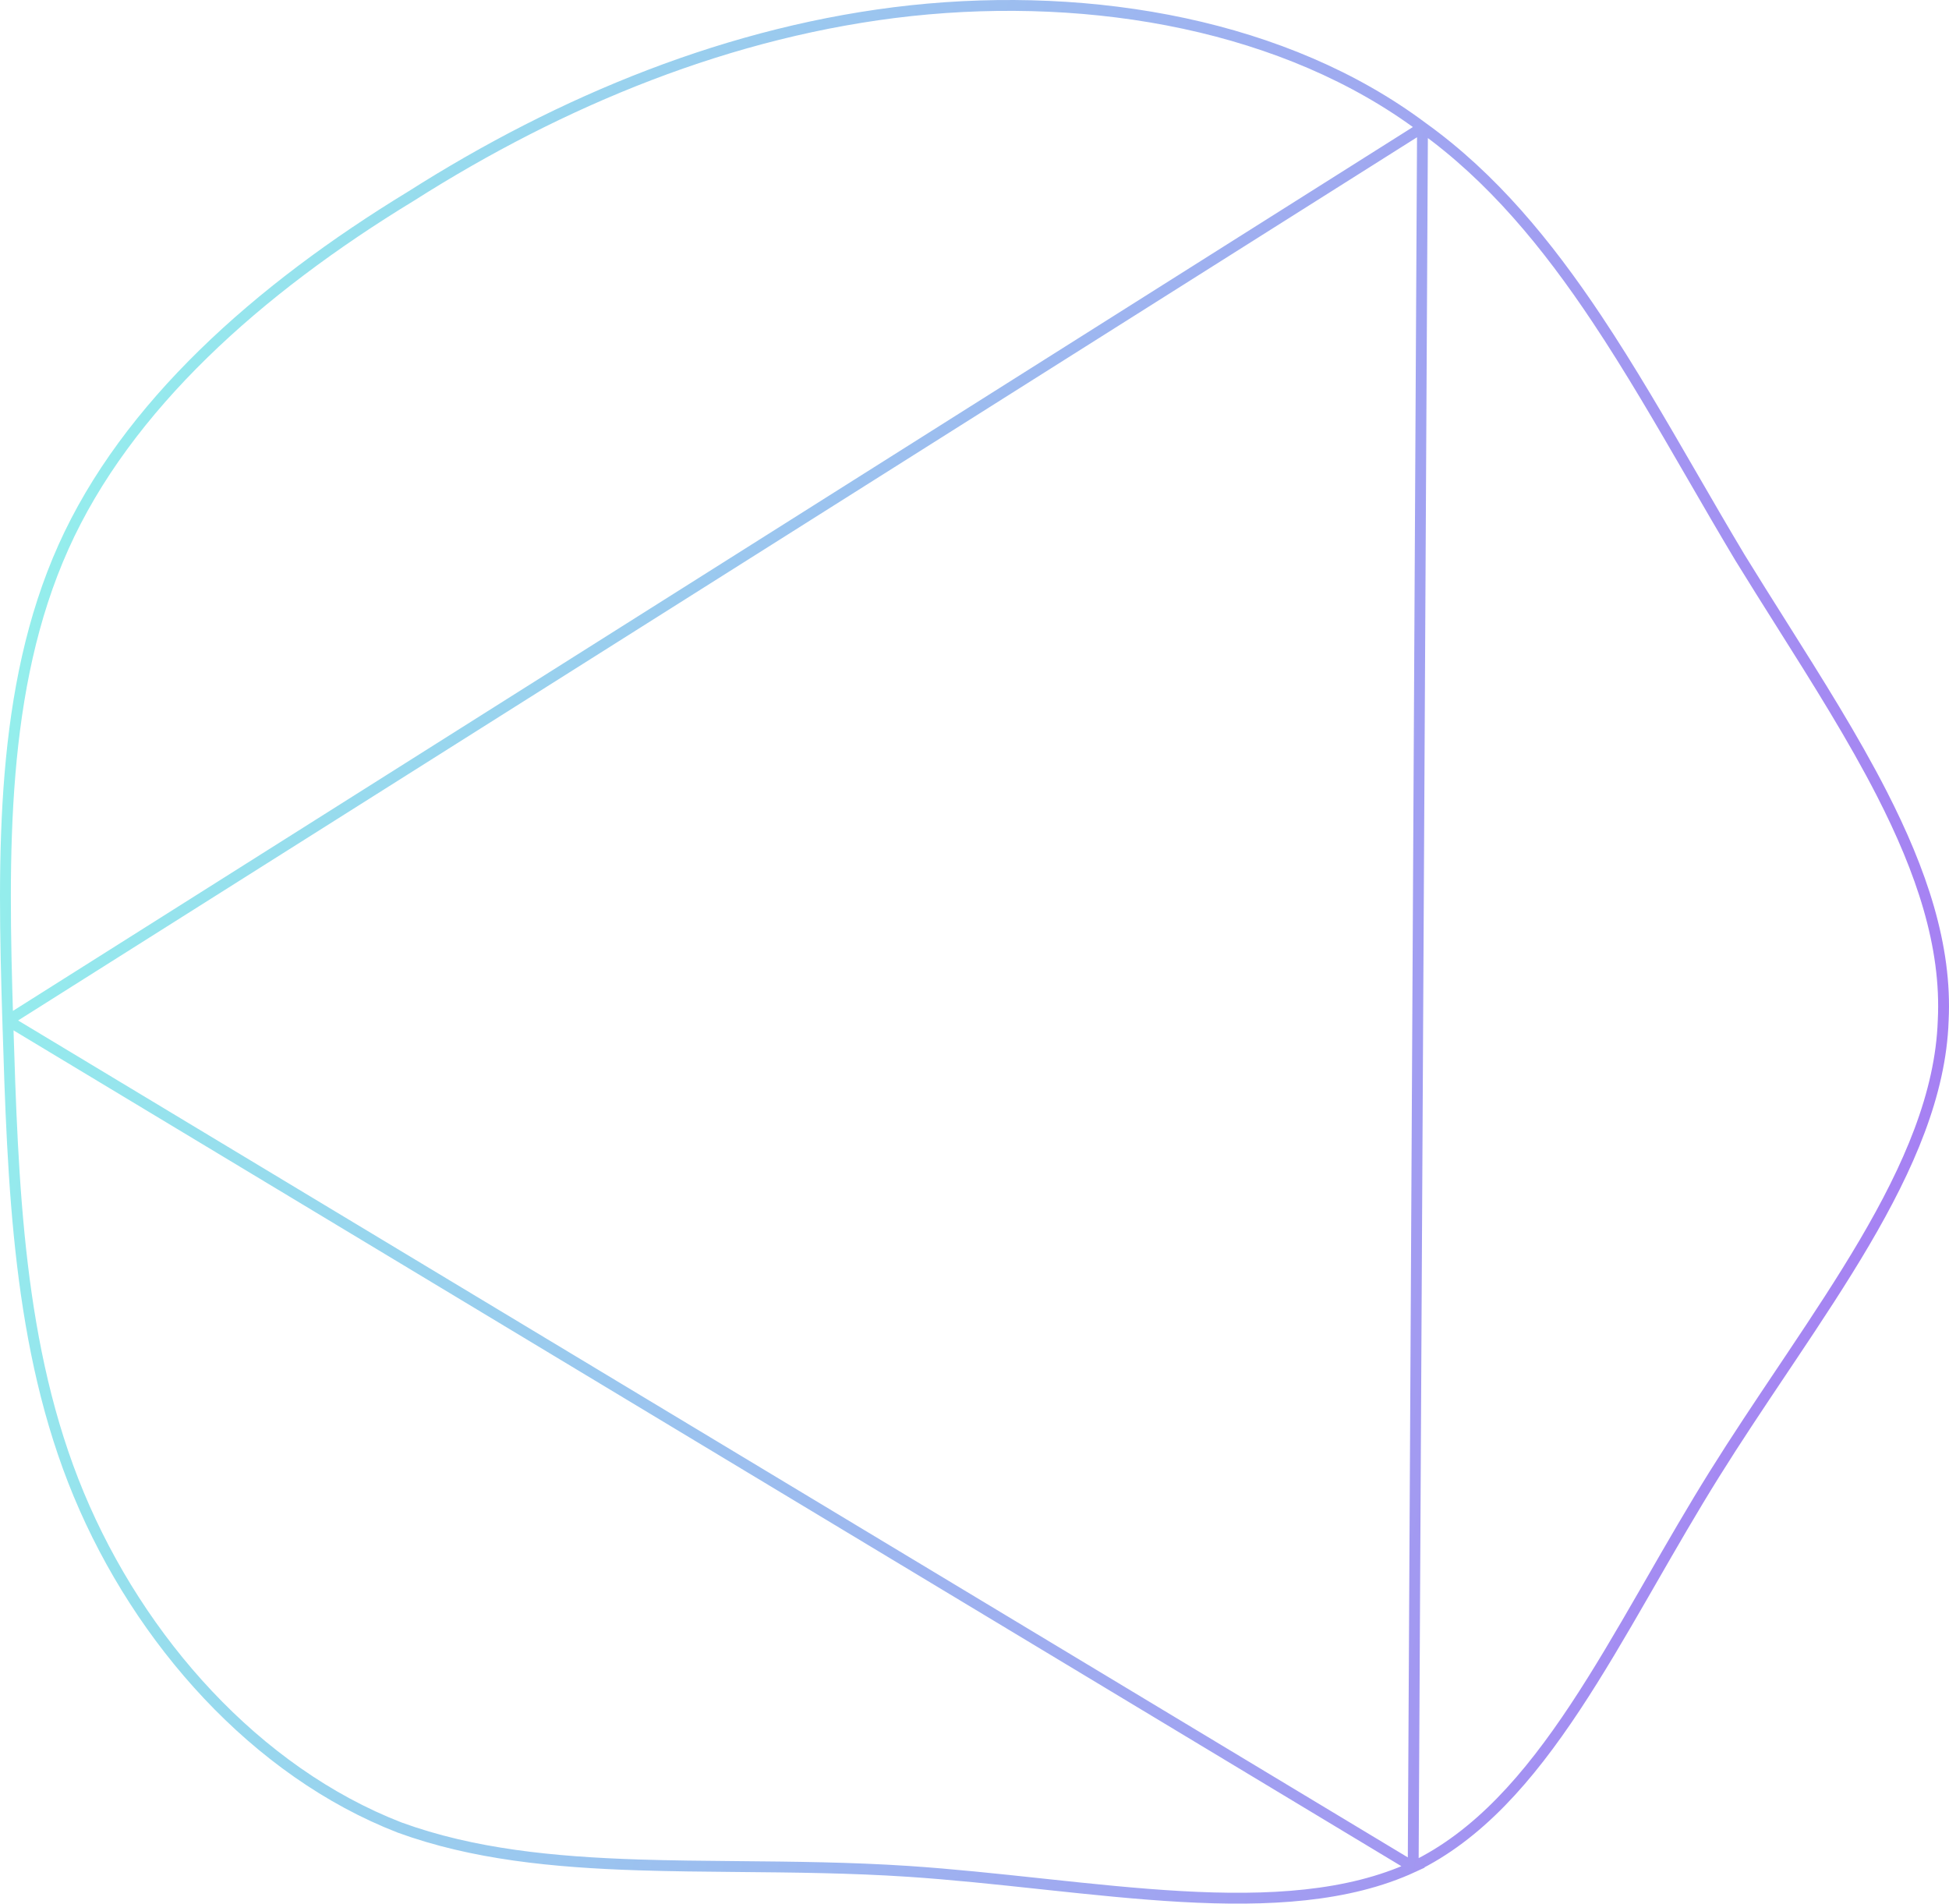 <svg width="898" height="877" viewBox="0 0 898 877" fill="none" xmlns="http://www.w3.org/2000/svg">
<path d="M655.418 58.685L655.397 58.669C592.588 11.7 503.962 -4.083 419.753 4.913C336.78 13.902 258.4 46.498 189.295 90.418L189.275 90.43L189.255 90.443C118.921 133.272 58.303 187.182 29.221 252.052C0.112 316.983 1.229 393.235 3.582 470.174L655.418 58.685ZM655.418 58.685L655.438 58.699C687.411 81.615 712.776 112.413 735.762 146.901C751.135 169.967 765.365 194.553 779.796 219.487C786.979 231.898 794.212 244.395 801.661 256.834L801.668 256.846L801.676 256.858C807.966 267.093 814.351 277.22 820.681 287.258C837.493 313.921 853.911 339.959 867.102 365.735C885.242 401.18 897.062 435.741 895.332 470.126L895.331 470.146L895.33 470.167C894.177 503.994 879.454 537.734 859.093 572.381C848.923 589.686 837.391 607.147 825.509 624.909C823.952 627.237 822.389 629.569 820.823 631.907C810.446 647.395 799.911 663.119 789.932 679.11C779.746 695.433 770.198 712.033 760.862 728.262C759.669 730.337 758.478 732.407 757.291 734.468C746.804 752.674 736.518 770.304 725.768 786.547C704.25 819.058 681.056 845.711 651.126 860.105M655.418 58.685L651.126 860.105M651.126 860.105C621.153 873.954 584.362 875.967 544.207 873.712C524.153 872.586 503.352 870.404 482.226 868.143L479.296 867.829C459.14 865.67 438.711 863.482 418.478 862.131L418.475 862.131C391.846 860.378 365.554 860.143 340.049 859.916C324.455 859.777 309.155 859.64 294.251 859.161C254.812 857.892 217.828 854.229 184.134 841.946C117.923 816.249 64.303 755.824 36.3 688.514C8.3 621.211 5.936 545.98 3.582 470.175L651.126 860.105Z" stroke="url(#paint0_linear_380_15)" stroke-width="5"/>
<defs>
<linearGradient id="paint0_linear_380_15" x1="0" y1="0" x2="994.996" y2="161.418" gradientUnits="userSpaceOnUse">
<stop stop-color="#93F5EC"/>
<stop offset="1" stop-color="#A77BF3"/>
</linearGradient>
</defs>
</svg>
